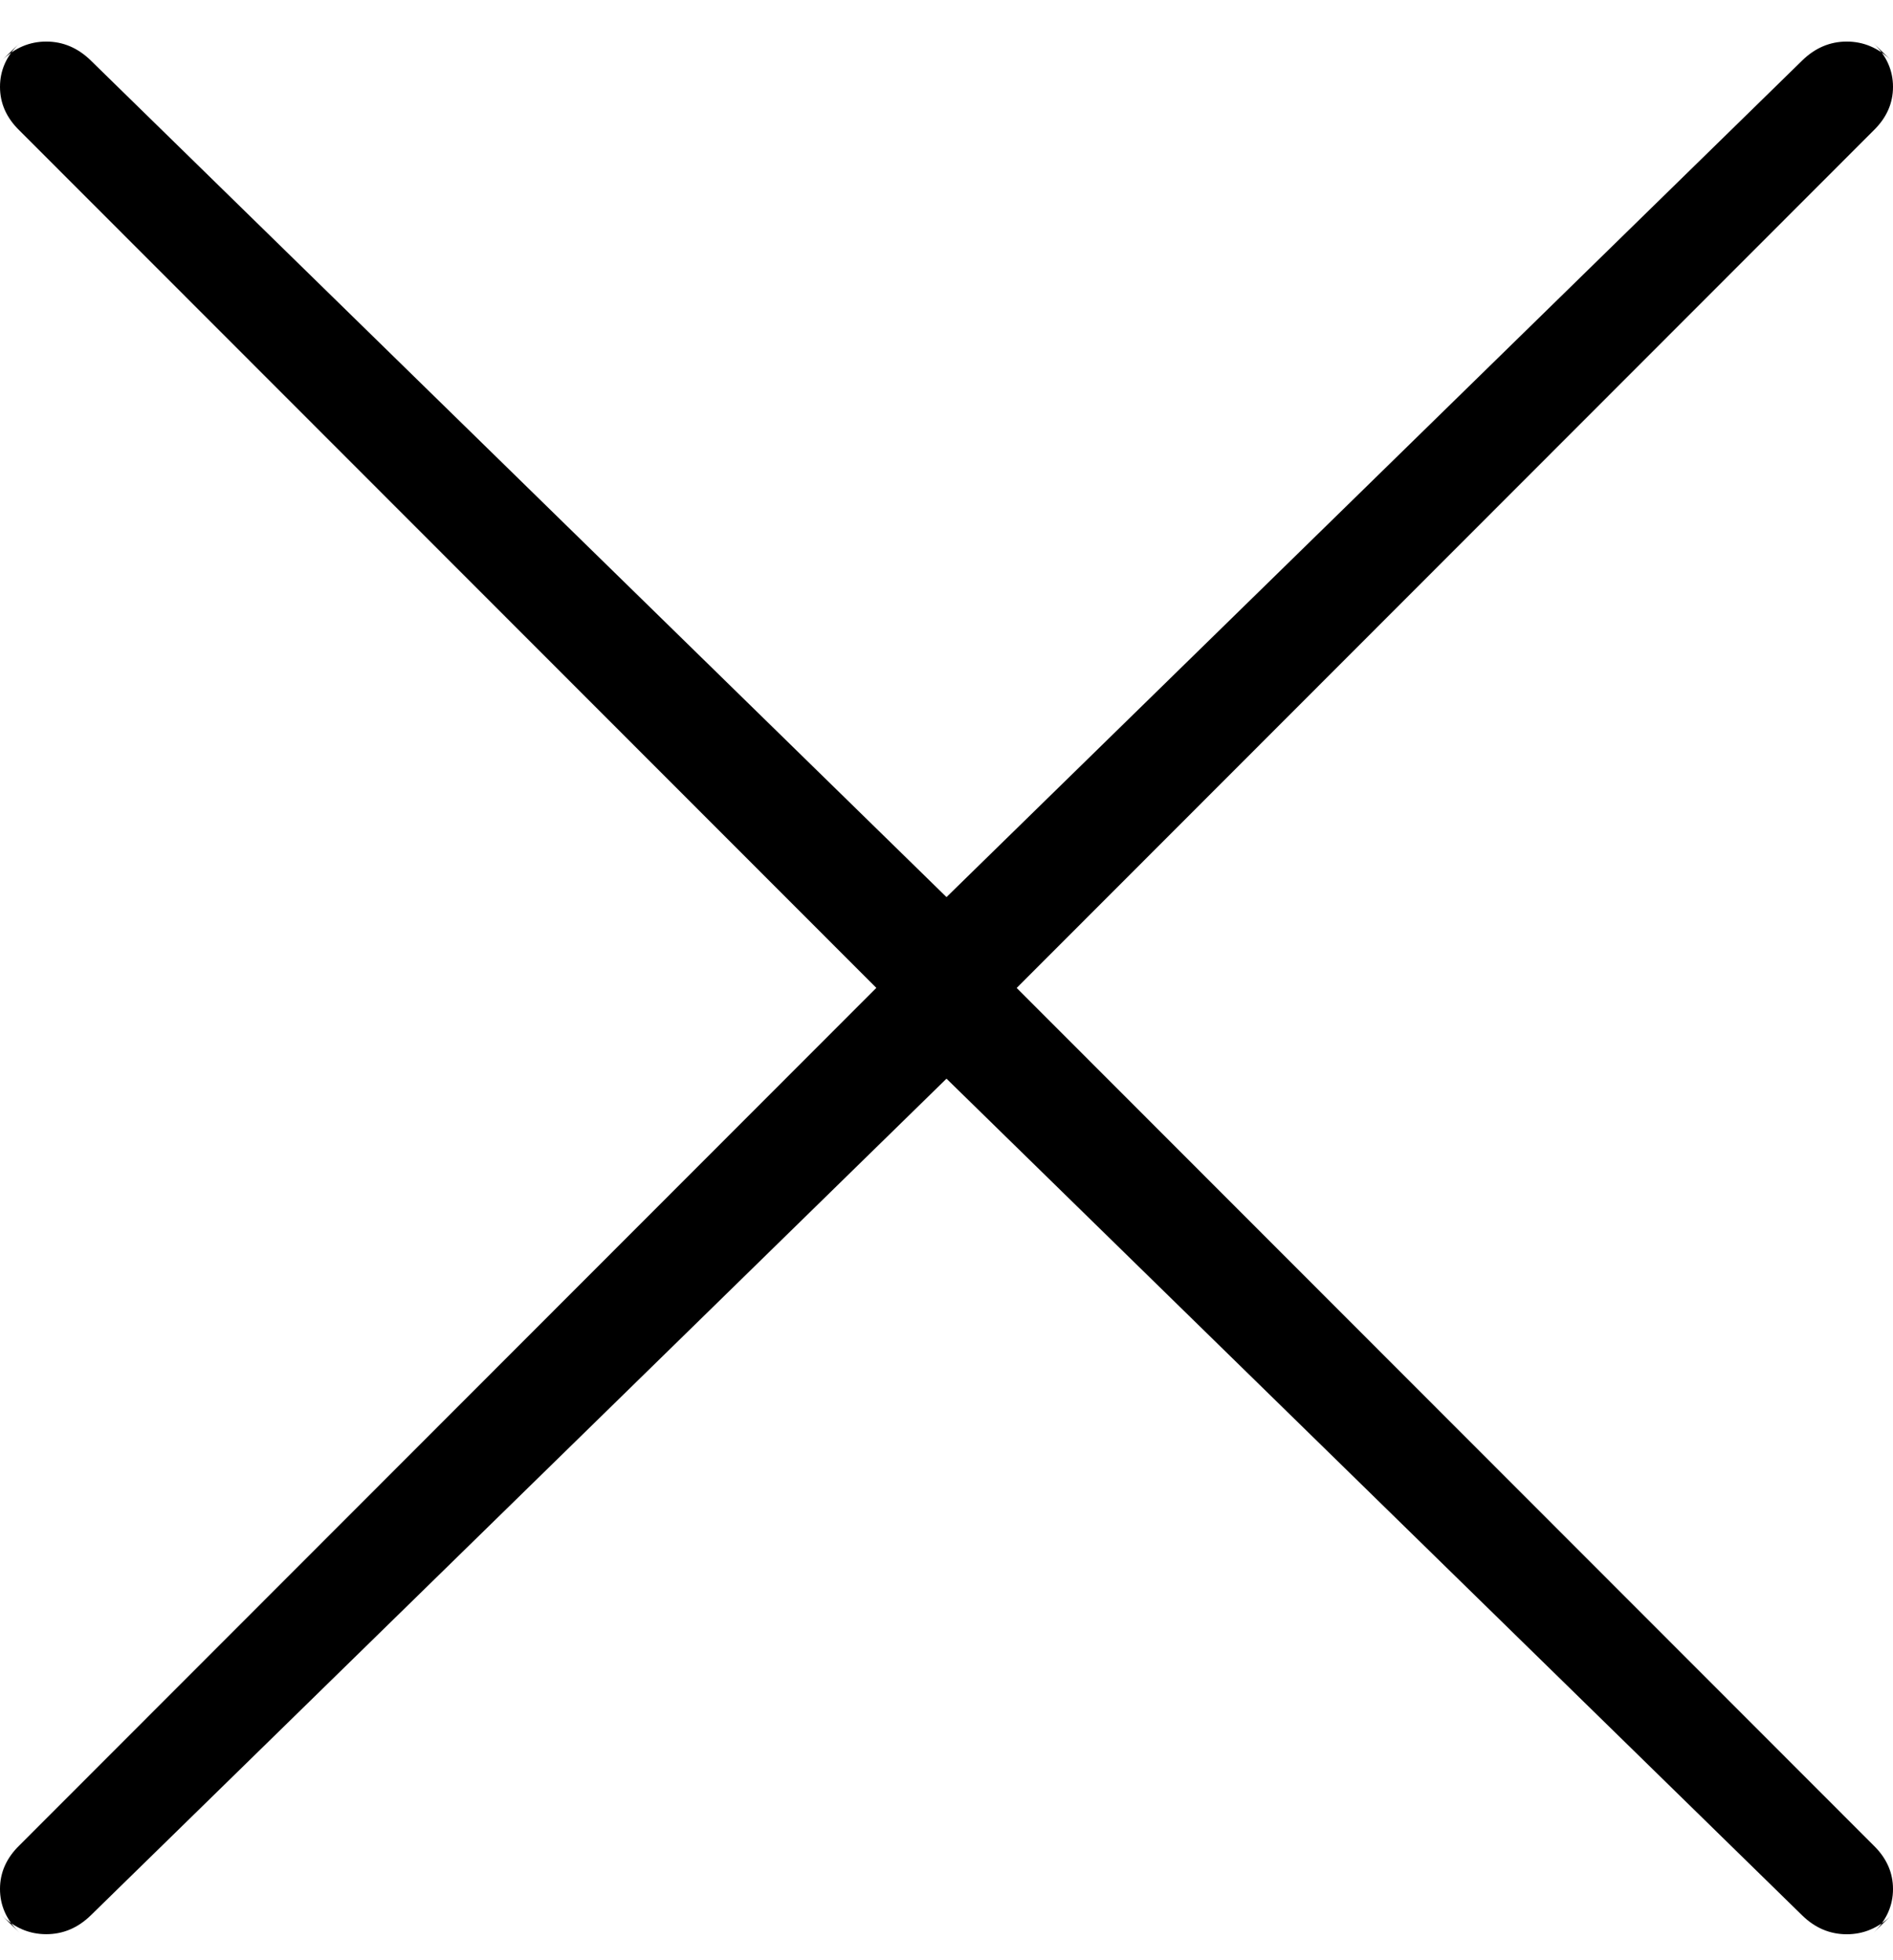 <svg xmlns="http://www.w3.org/2000/svg" viewBox="0 0 28 29" fill="#000">
  <defs/>
  <g fill-rule="nonzero">
    <path d="M26.656.896c.191-.187.411-.281.66-.281.249 0 .469.094.66.281L27.713.64c.192.187.287.402.287.645 0 .243-.095.458-.287.645L15.038 14.616l12.675 12.686c.192.187.287.402.287.645 0 .243-.095.459-.287.646l.263-.257c-.191.187-.411.28-.66.28-.249 0-.469-.093-.66-.28L13.287 15.261C13.095 15.074 13 14.859 13 14.616c0-.243.095-.458.286-.646L26.656.896z"/>
    <path d="M1.344.896C1.153.709.933.615.684.615.436.615.216.709.025.896L.287.64C.095.827 0 1.041 0 1.285c0 .243.095.458.287.645l12.675 12.685-12.675 12.686C.095 27.488 0 27.703 0 27.946c0 .243.095.459.287.646l-.263-.257c.191.187.411.28.66.28.249 0 .469-.093.66-.28L14.713 15.261c.191-.187.287-.402.287-.645 0-.243-.095-.458-.286-.646L1.344.896z"/>
  </g>
</svg>
